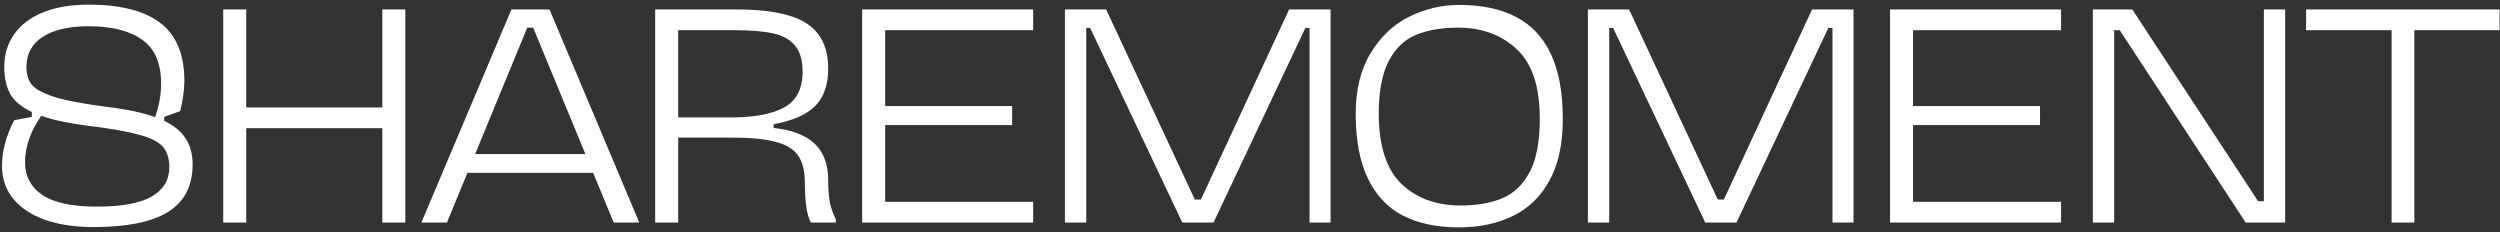 <svg width="528" height="49" viewBox="0 0 528 49" fill="none" xmlns="http://www.w3.org/2000/svg">
<rect x="0" y="0" width="528" height="49" fill="#333333" stroke="none"/>
<path d="M40.682 34.7C40.682 39.26 38.942 42.62 35.462 44.78C32.022 46.9 26.782 47.96 19.742 47.96C15.902 47.96 12.522 47.46 9.602 46.46C6.682 45.42 4.422 43.94 2.822 42.02C1.222 40.06 0.422 37.74 0.422 35.06C0.422 31.9 1.282 28.68 3.002 25.4L6.722 24.68V23.06L9.062 23.96C6.542 27.44 5.282 30.88 5.282 34.28C5.282 37.2 6.502 39.5 8.942 41.18C11.422 42.82 15.262 43.64 20.462 43.64C25.662 43.64 29.502 42.94 31.982 41.54C34.502 40.1 35.762 38.02 35.762 35.3C35.762 33.46 35.302 32.02 34.382 30.98C33.462 29.94 31.802 29.1 29.402 28.46C27.002 27.78 23.362 27.14 18.482 26.54C13.762 25.94 10.122 25.1 7.562 24.02C5.002 22.94 3.242 21.62 2.282 20.06C1.362 18.46 0.902 16.48 0.902 14.12C0.902 11.48 1.602 9.18 3.002 7.22C4.402 5.22 6.442 3.68 9.122 2.6C11.802 1.52 15.002 0.98 18.722 0.98C25.482 0.98 30.542 2.28 33.902 4.88C37.262 7.44 38.942 11.54 38.942 17.18C38.902 19.22 38.602 21.32 38.042 23.48L34.682 24.68V26.24L32.522 25.34C33.042 24.02 33.422 22.72 33.662 21.44C33.902 20.12 34.022 18.9 34.022 17.78C34.062 13.46 32.742 10.34 30.062 8.42C27.422 6.5 23.642 5.54 18.722 5.54C14.602 5.54 11.382 6.28 9.062 7.76C6.742 9.24 5.582 11.36 5.582 14.12C5.582 15.68 5.962 16.94 6.722 17.9C7.522 18.86 9.122 19.72 11.522 20.48C13.962 21.24 17.662 21.94 22.622 22.58C26.982 23.1 30.462 23.86 33.062 24.86C35.702 25.82 37.622 27.1 38.822 28.7C40.062 30.3 40.682 32.3 40.682 34.7ZM52.003 47H47.143V2H52.003V47ZM49.963 27.08V22.7H82.843L82.963 27.08H49.963ZM85.603 47H80.743V2H85.603V47ZM88.995 47L108.015 2H112.935L94.395 47H88.995ZM96.555 36.5V32.54H127.515V36.5H96.555ZM135.015 47H129.615L111.015 2H116.055L135.015 47ZM113.415 2.9V5.84H110.535V2.9H113.415ZM143.233 47H138.373V2H143.233V47ZM176.533 46.34V47H171.253C170.813 46.16 170.493 45.06 170.293 43.7C170.093 42.34 169.993 40.64 169.993 38.6C169.993 36.12 169.513 34.2 168.553 32.84C167.593 31.48 166.013 30.52 163.813 29.96C161.613 29.36 158.553 29.06 154.633 29.06H141.673V26H153.433L163.393 27.02C167.353 27.46 170.253 28.58 172.093 30.38C173.973 32.18 174.913 34.74 174.913 38.06C174.913 39.9 175.033 41.48 175.273 42.8C175.553 44.08 175.973 45.26 176.533 46.34ZM155.713 2C160.113 2 163.713 2.42 166.513 3.26C169.353 4.06 171.453 5.38 172.813 7.22C174.213 9.06 174.913 11.5 174.913 14.54C174.913 17.9 174.013 20.5 172.213 22.34C170.413 24.18 167.473 25.48 163.393 26.24V27.02L153.433 27.8H141.673V24.8H154.393C159.273 24.8 163.013 24.1 165.613 22.7C168.213 21.26 169.513 18.74 169.513 15.14C169.513 12.74 168.973 10.9 167.893 9.62C166.813 8.34 165.273 7.48 163.273 7.04C161.273 6.6 158.613 6.38 155.293 6.38H141.673V2H155.713ZM186.944 47H182.084V2H186.944V47ZM185.444 47V42.62H218.204V47H185.444ZM185.444 6.38V2H218.204V6.38H185.444ZM185.444 26.42V22.4H213.764V26.42H185.444ZM229.416 47H224.916V2H229.416V47ZM228.396 2H233.616L254.616 47H249.696L228.396 2ZM277.536 2L256.296 47H251.376L272.256 2H277.536ZM276.576 47V2H281.016V47H276.576ZM227.436 5.9V3.56H232.656V5.9H227.436ZM273.756 5.9V3.02H279.216V5.9H273.756ZM250.476 45.44V42.14H255.576V45.44H250.476ZM308.165 48.02C303.445 48.02 299.465 47.18 296.225 45.5C292.985 43.78 290.525 41.14 288.845 37.58C287.165 34.02 286.325 29.52 286.325 24.08C286.325 18.92 287.385 14.62 289.505 11.18C291.625 7.7 294.345 5.14 297.665 3.5C301.025 1.86 304.525 1.04 308.165 1.04C313.005 1.04 317.045 1.9 320.285 3.62C323.525 5.34 325.965 7.98 327.605 11.54C329.245 15.1 330.065 19.62 330.065 25.1C330.065 30.38 329.125 34.72 327.245 38.12C325.405 41.52 322.825 44.02 319.505 45.62C316.225 47.22 312.445 48.02 308.165 48.02ZM308.465 43.4C311.945 43.4 314.905 42.88 317.345 41.84C319.785 40.8 321.705 38.94 323.105 36.26C324.505 33.58 325.205 29.86 325.205 25.1C325.205 18.3 323.585 13.4 320.345 10.4C317.105 7.36 312.965 5.84 307.925 5.84C304.405 5.84 301.425 6.36 298.985 7.4C296.585 8.4 294.685 10.24 293.285 12.92C291.885 15.6 291.185 19.32 291.185 24.08C291.225 30.92 292.845 35.86 296.045 38.9C299.245 41.9 303.385 43.4 308.465 43.4ZM339.865 47H335.365V2H339.865V47ZM338.845 2H344.065L365.065 47H360.145L338.845 2ZM387.985 2L366.745 47H361.825L382.705 2H387.985ZM387.025 47V2H391.465V47H387.025ZM337.885 5.9V3.56H343.105V5.9H337.885ZM384.205 5.9V3.02H389.665V5.9H384.205ZM360.925 45.44V42.14H366.025V45.44H360.925ZM404.034 47H399.174V2H404.034V47ZM402.534 47V42.62H435.294V47H402.534ZM402.534 6.38V2H435.294V6.38H402.534ZM402.534 26.42V22.4H430.854V26.42H402.534ZM446.506 47H442.006V2H446.506V47ZM444.826 2H450.346L479.866 47H474.286L444.826 2ZM478.126 2H482.626V47H478.126V2ZM444.226 6.38V4.22H449.806V6.38H444.226ZM475.186 44.66V42.5H480.406V44.66H475.186ZM509.907 47H505.107V2H509.907V47ZM487.047 6.38V2H527.907V6.38H487.047Z" fill="white"/>
</svg>
